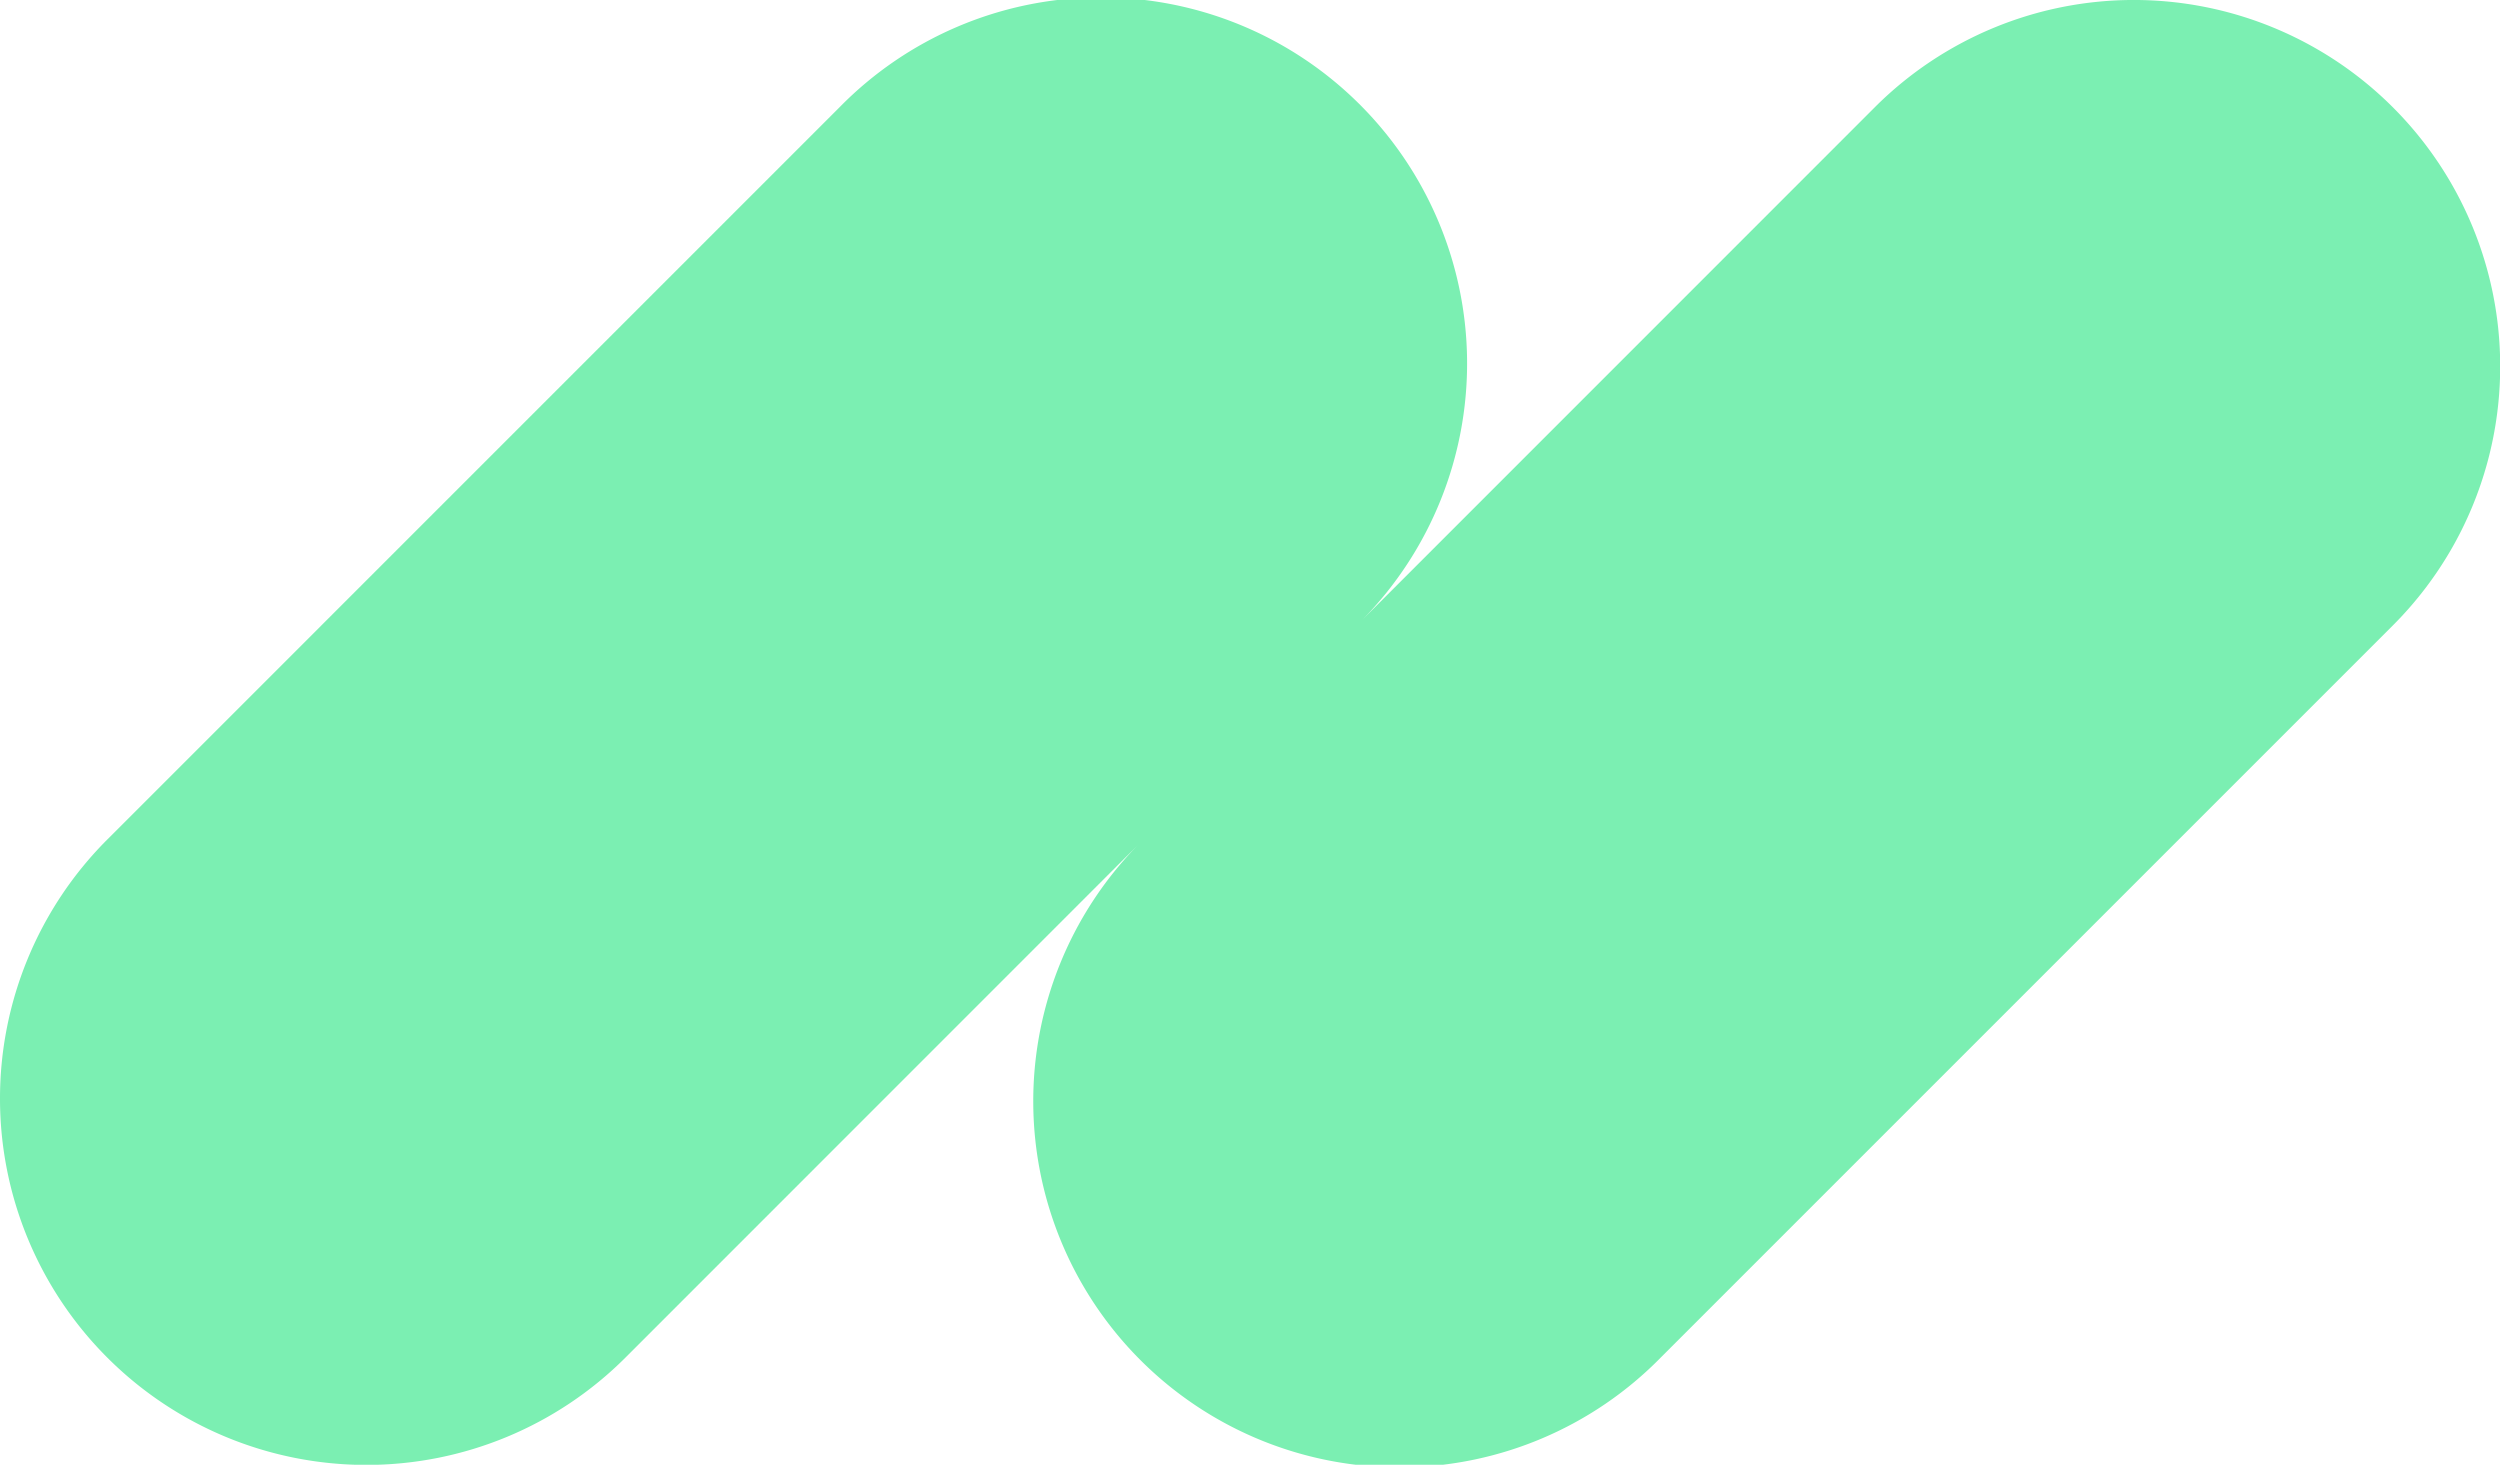 <svg xmlns="http://www.w3.org/2000/svg" viewBox="0 0 283.77 166.26"><defs><style>.cls-1{fill:#7befb2;}</style></defs><g id="Layer_2" data-name="Layer 2"><g id="Layer_1-2" data-name="Layer 1"><path class="cls-1" d="M271.6,12.17a41.58,41.58,0,0,0-58.79,0L154.65,70.34A41.55,41.55,0,0,0,95.3,12.17L12.17,95.3A41.57,41.57,0,0,0,71,154.09l58.16-58.17a41.55,41.55,0,0,0,59.35,58.17L271.6,71A41.58,41.58,0,0,0,271.6,12.17Z"/></g></g></svg>
